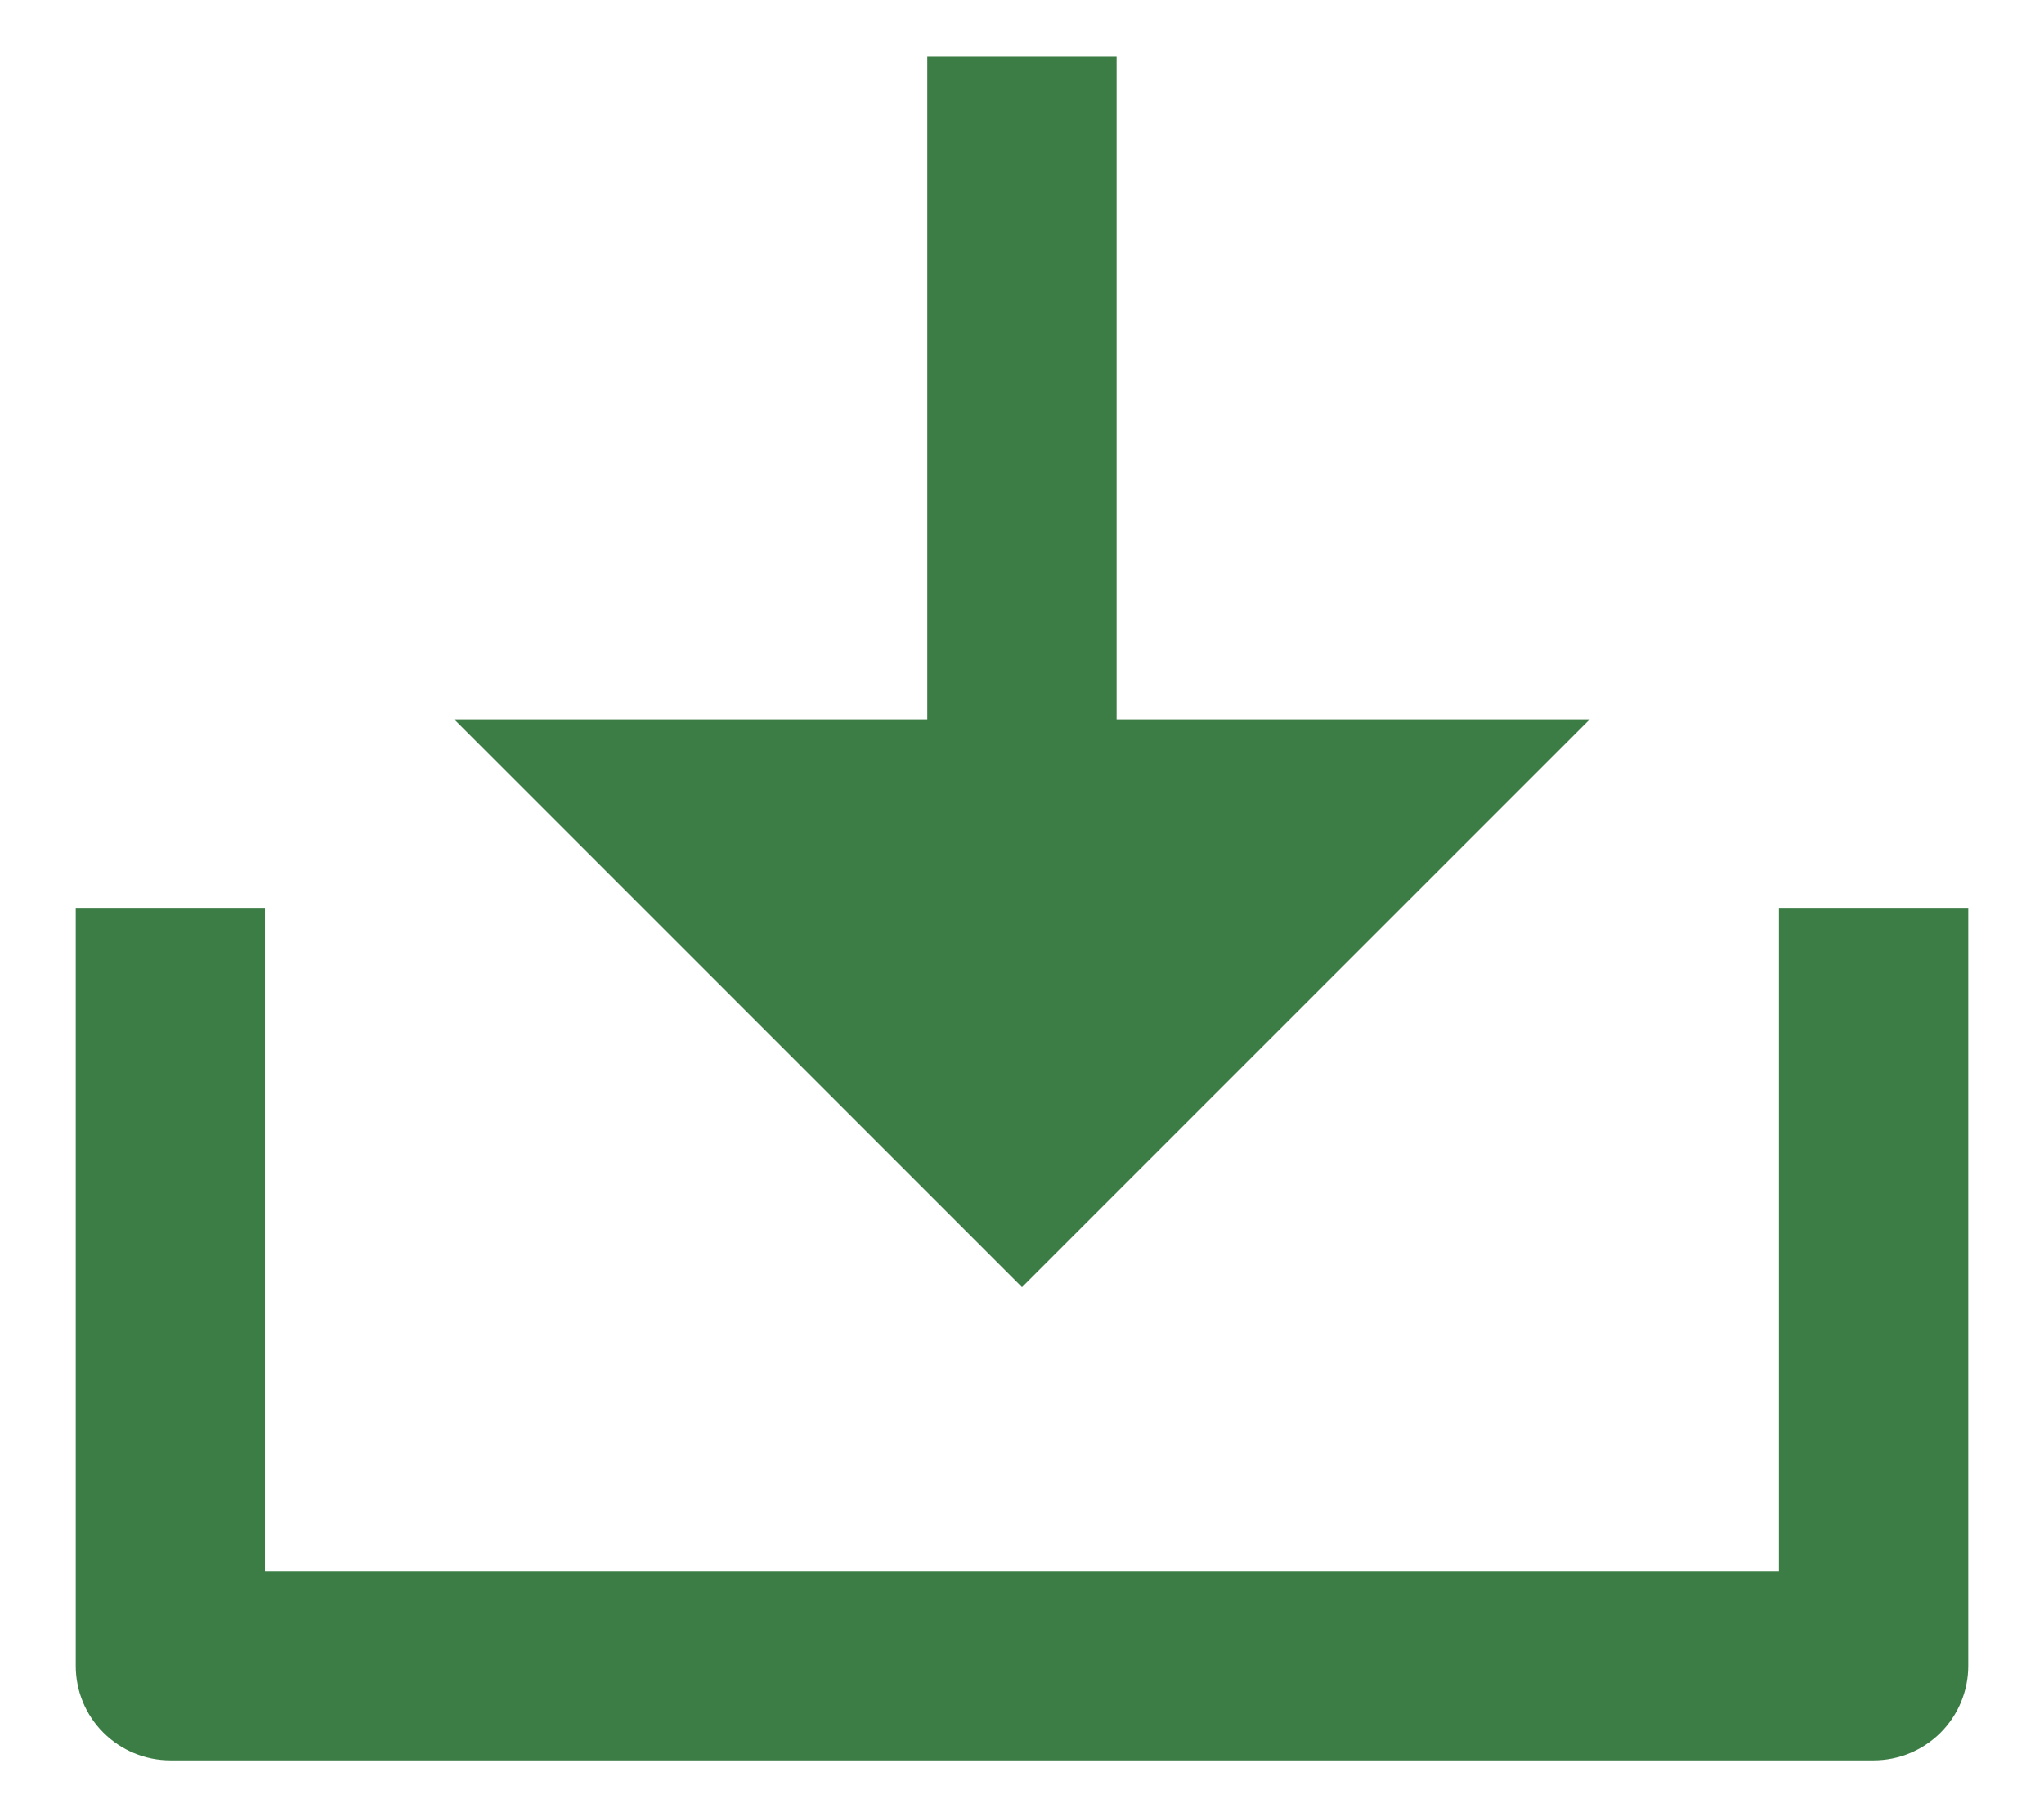 <svg width="18" height="16" viewBox="0 0 18 16" fill="none" xmlns="http://www.w3.org/2000/svg">
<path d="M9.833 6.333H14L9 11.333L4 6.333H8.166V0.5H9.833V6.333ZM2.333 13.833H15.666V8H17.333V14.667C17.333 14.888 17.245 15.1 17.089 15.256C16.933 15.412 16.721 15.5 16.5 15.5H1.5C1.279 15.5 1.067 15.412 0.911 15.256C0.754 15.1 0.667 14.888 0.667 14.667V8H2.333V13.833Z" fill="#3C7D46"/>
</svg>
